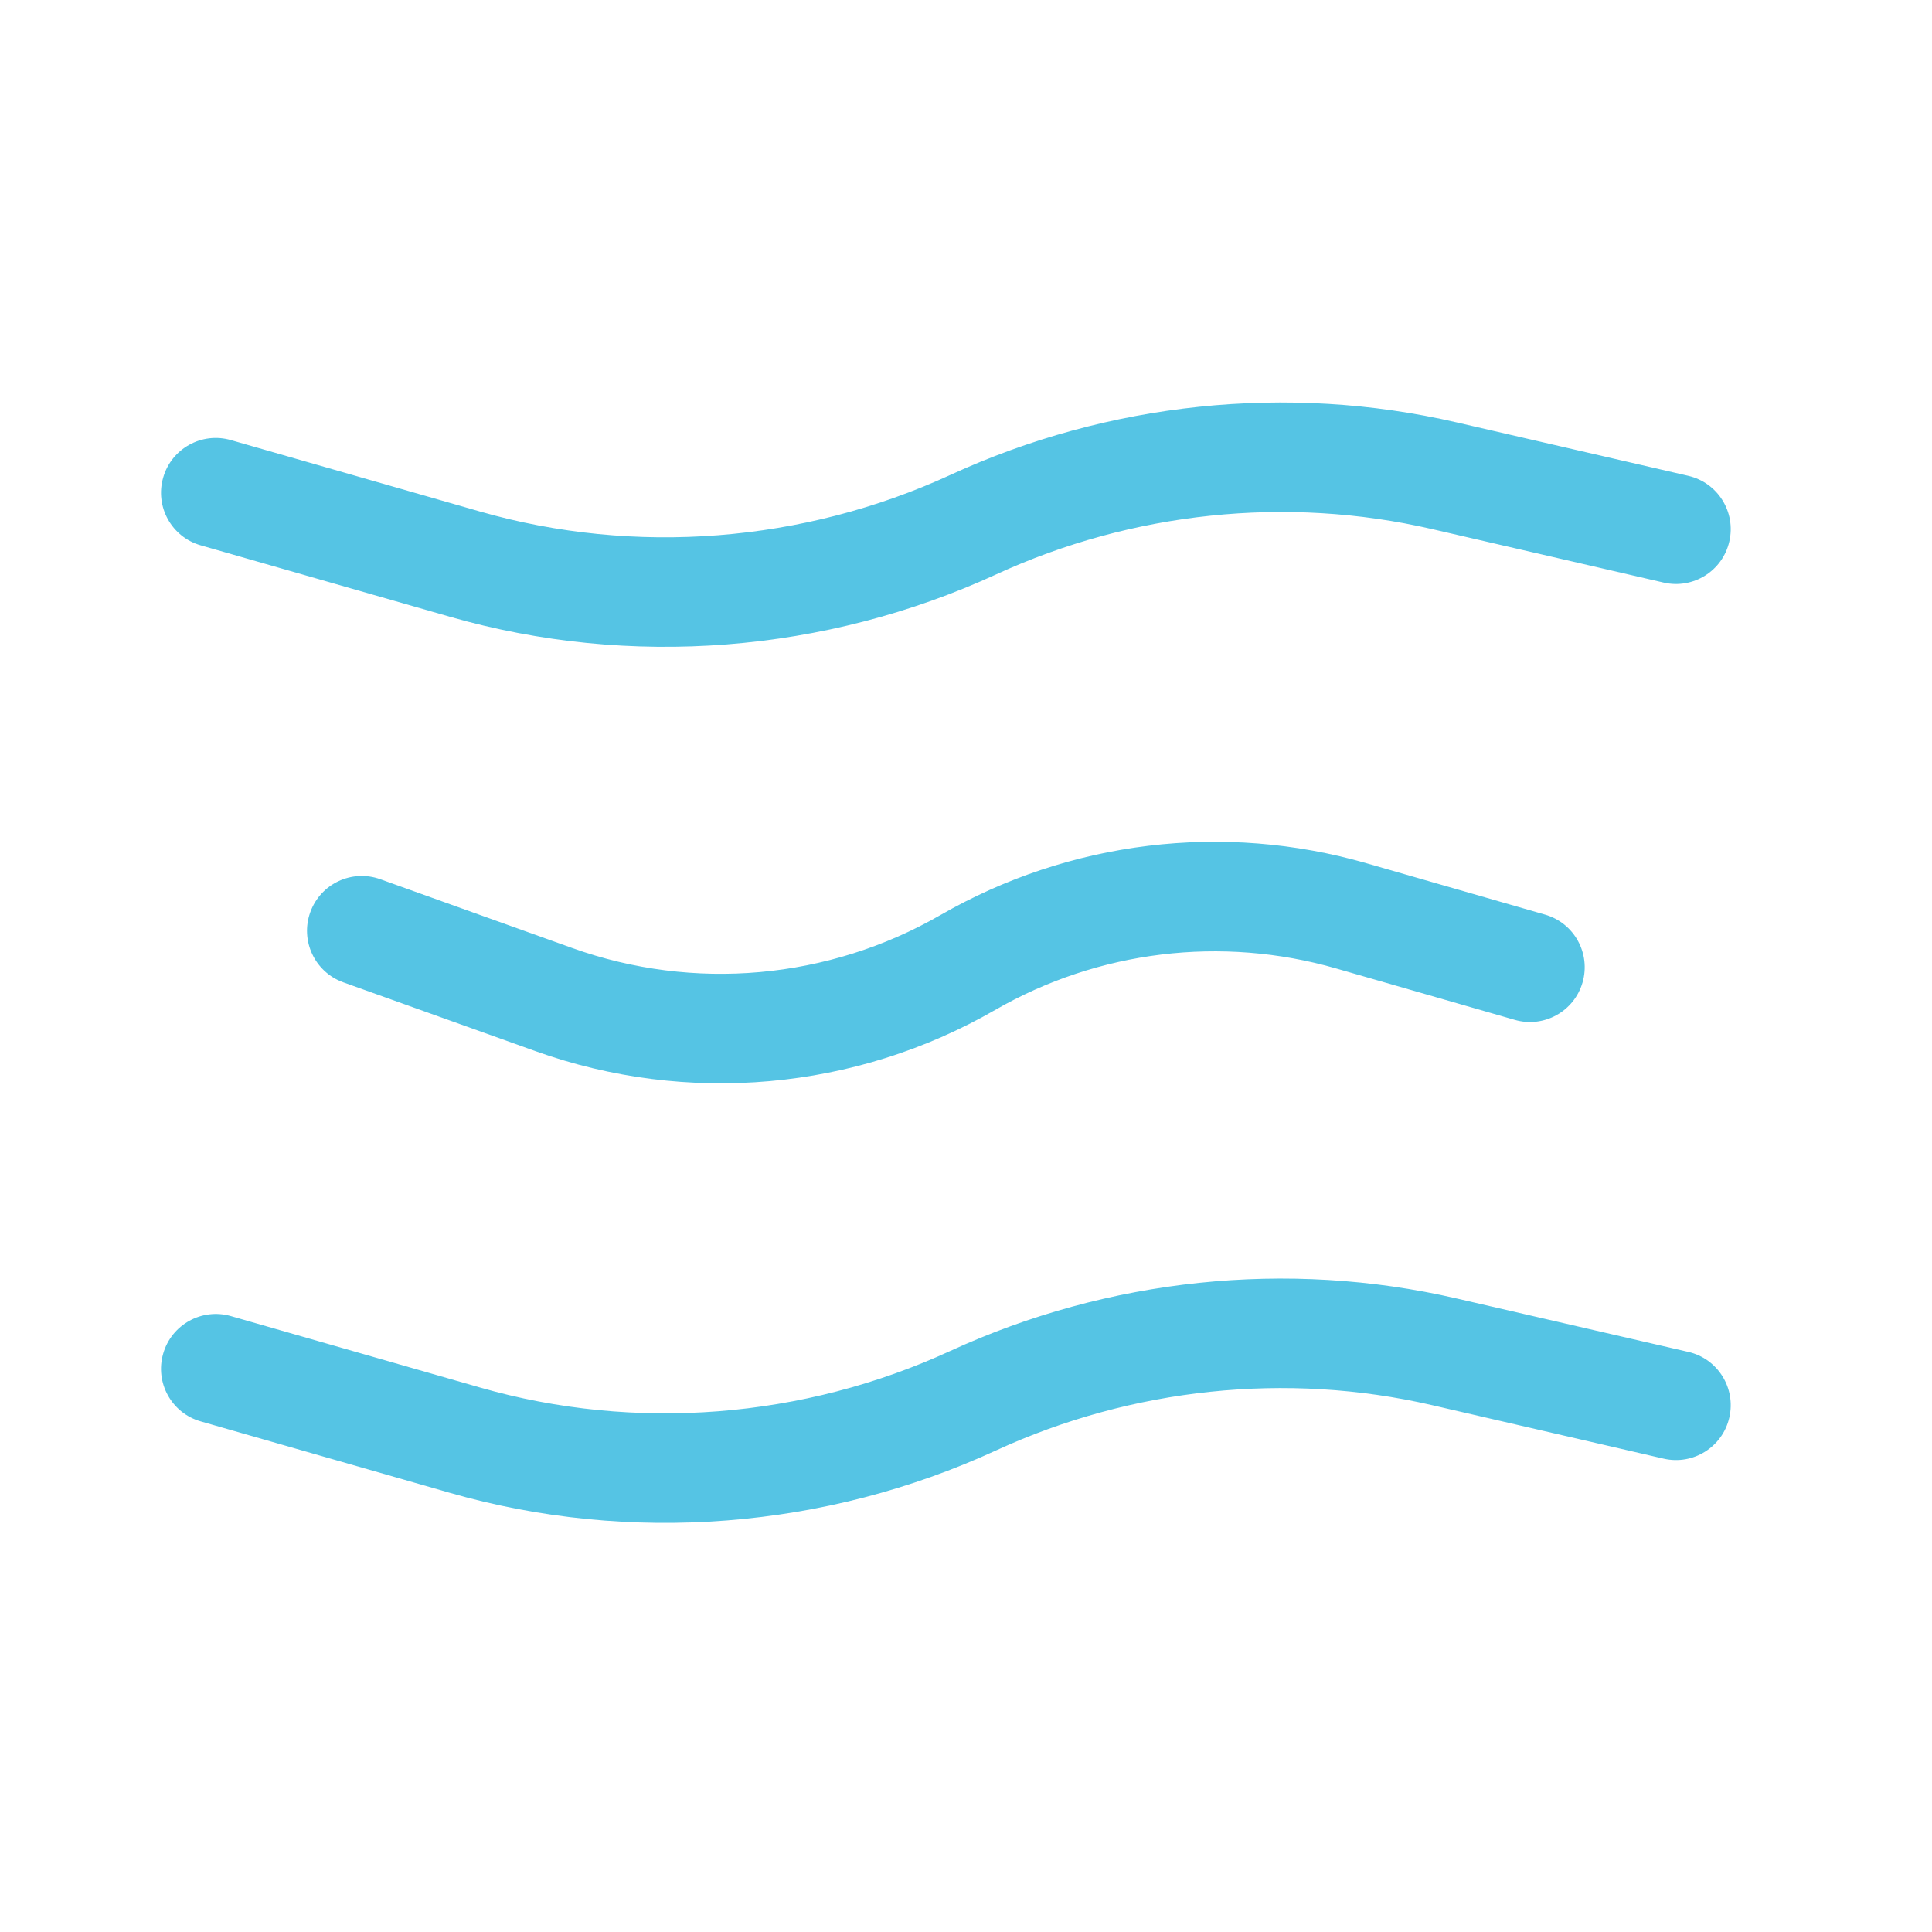 <svg width="24" height="24" viewBox="0 0 24 24" fill="none" xmlns="http://www.w3.org/2000/svg">
<path fill-rule="evenodd" clip-rule="evenodd" d="M16.6 12.031C15.175 11.621 13.645 11.807 12.36 12.547C10.624 13.546 8.536 13.733 6.65 13.057L4.265 12.203C3.911 12.076 3.727 11.687 3.854 11.333C3.981 10.979 4.37 10.795 4.724 10.922L7.109 11.777C8.619 12.318 10.291 12.168 11.681 11.368C13.286 10.444 15.197 10.211 16.976 10.724L19.194 11.362C19.555 11.466 19.763 11.843 19.659 12.204C19.555 12.565 19.178 12.773 18.817 12.669L16.6 12.031Z" fill="#55C4E4"/>
<path fill-rule="evenodd" clip-rule="evenodd" d="M17.788 17.455C15.981 17.038 14.061 17.242 12.373 18.018C10.256 18.992 7.832 19.188 5.587 18.544L2.493 17.657C2.132 17.554 1.923 17.177 2.027 16.816C2.13 16.455 2.507 16.246 2.868 16.349L5.962 17.236C7.89 17.789 9.979 17.622 11.805 16.782C13.763 15.882 15.99 15.644 18.094 16.13L20.973 16.794C21.339 16.878 21.567 17.244 21.482 17.61C21.398 17.976 21.033 18.204 20.667 18.12L17.788 17.455Z" fill="#55C4E4"/>
<path fill-rule="evenodd" clip-rule="evenodd" d="M17.788 6.572C15.981 6.155 14.061 6.359 12.373 7.136C10.256 8.109 7.832 8.305 5.587 7.661L2.493 6.774C2.132 6.671 1.923 6.294 2.027 5.933C2.13 5.572 2.507 5.363 2.868 5.467L5.962 6.354C7.89 6.906 9.979 6.739 11.805 5.9C13.763 4.999 15.99 4.761 18.094 5.247L20.973 5.911C21.339 5.996 21.567 6.361 21.482 6.727C21.398 7.093 21.033 7.321 20.667 7.237L17.788 6.572Z" fill="#55C4E4"/>
</svg>
